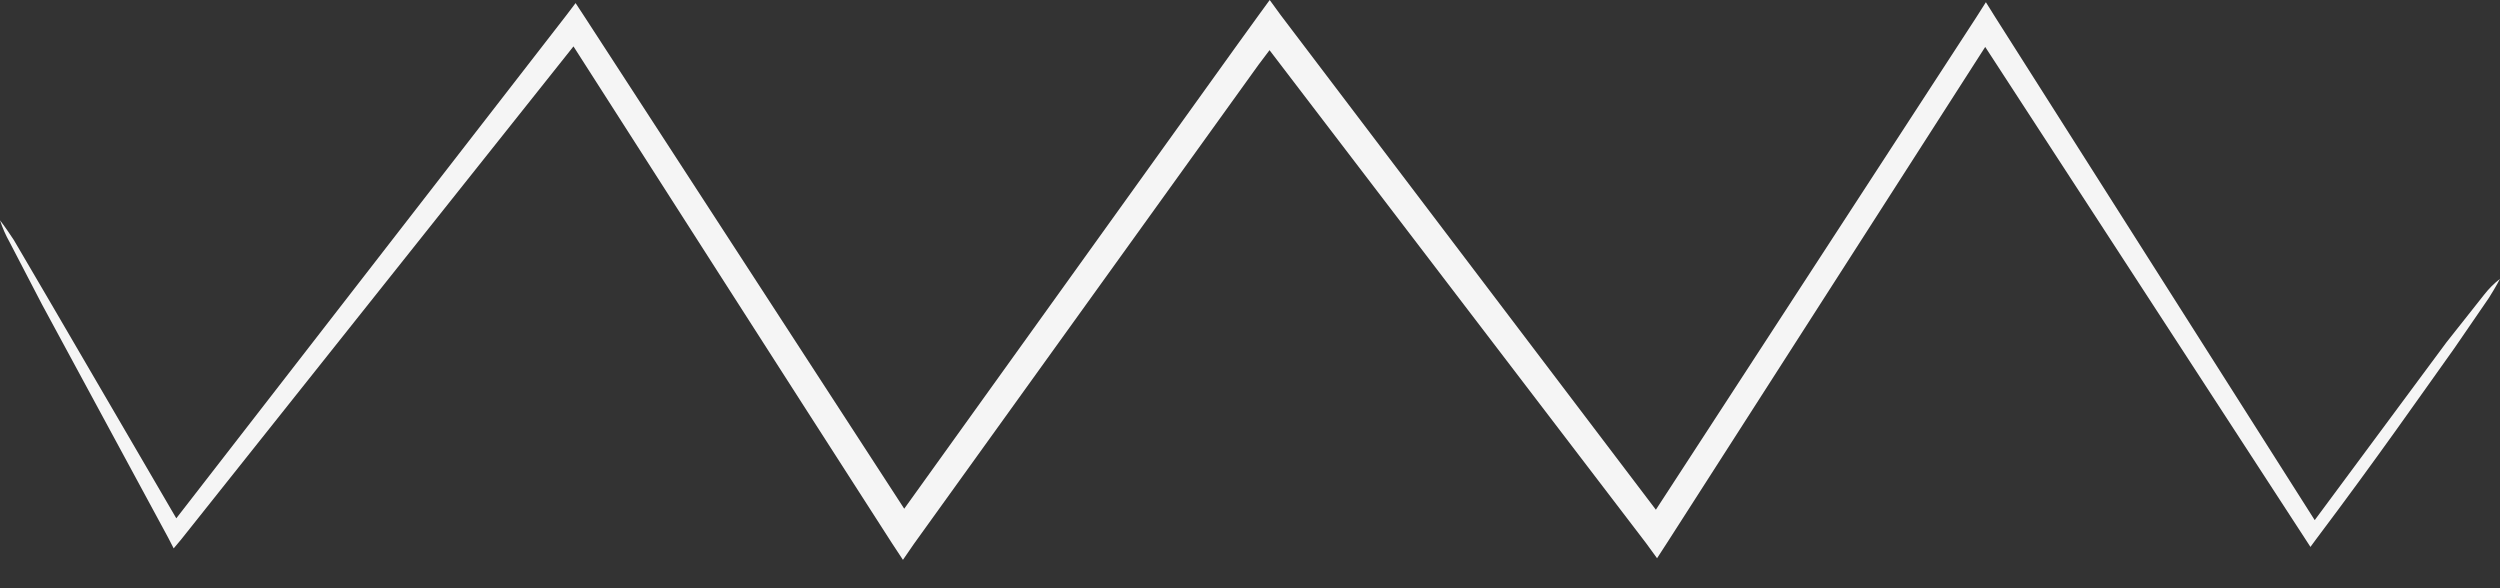 <svg width="17" height="4" viewBox="0 0 17 4" fill="none" xmlns="http://www.w3.org/2000/svg">
<rect x="0" y="0" width="17" height="4" fill="#333333" stroke="none"/>
<path d="M17 1.896C17 1.896 16.977 1.942 16.925 2.025L16.691 2.366C16.466 2.681 16.161 3.12 15.753 3.662L15.711 3.719L15.674 3.662L13.433 0.217H13.565L11.338 3.688L11.268 3.796L11.193 3.693L8.554 0.238H8.704C8.662 0.305 8.61 0.372 8.559 0.439L6.215 3.698L6.14 3.807L6.065 3.693C5.264 2.448 4.518 1.281 3.843 0.227H3.97L1.233 3.667L1.181 3.729L1.144 3.657L0.286 2.071L0.066 1.648C0.039 1.6 0.017 1.55 0 1.498C0 1.498 0.033 1.539 0.094 1.632L0.333 2.04C0.553 2.417 0.858 2.939 1.237 3.59H1.148L3.848 0.108L3.914 0.021L3.975 0.114L6.22 3.569H6.07L8.413 0.305L8.559 0.103L8.634 0L8.709 0.103L11.338 3.569H11.193L13.438 0.119L13.504 0.015L13.569 0.119L15.777 3.595H15.697L16.635 2.329L16.892 2.004C16.924 1.963 16.96 1.927 17 1.896Z" fill="#F5F5F5"/>
</svg>
